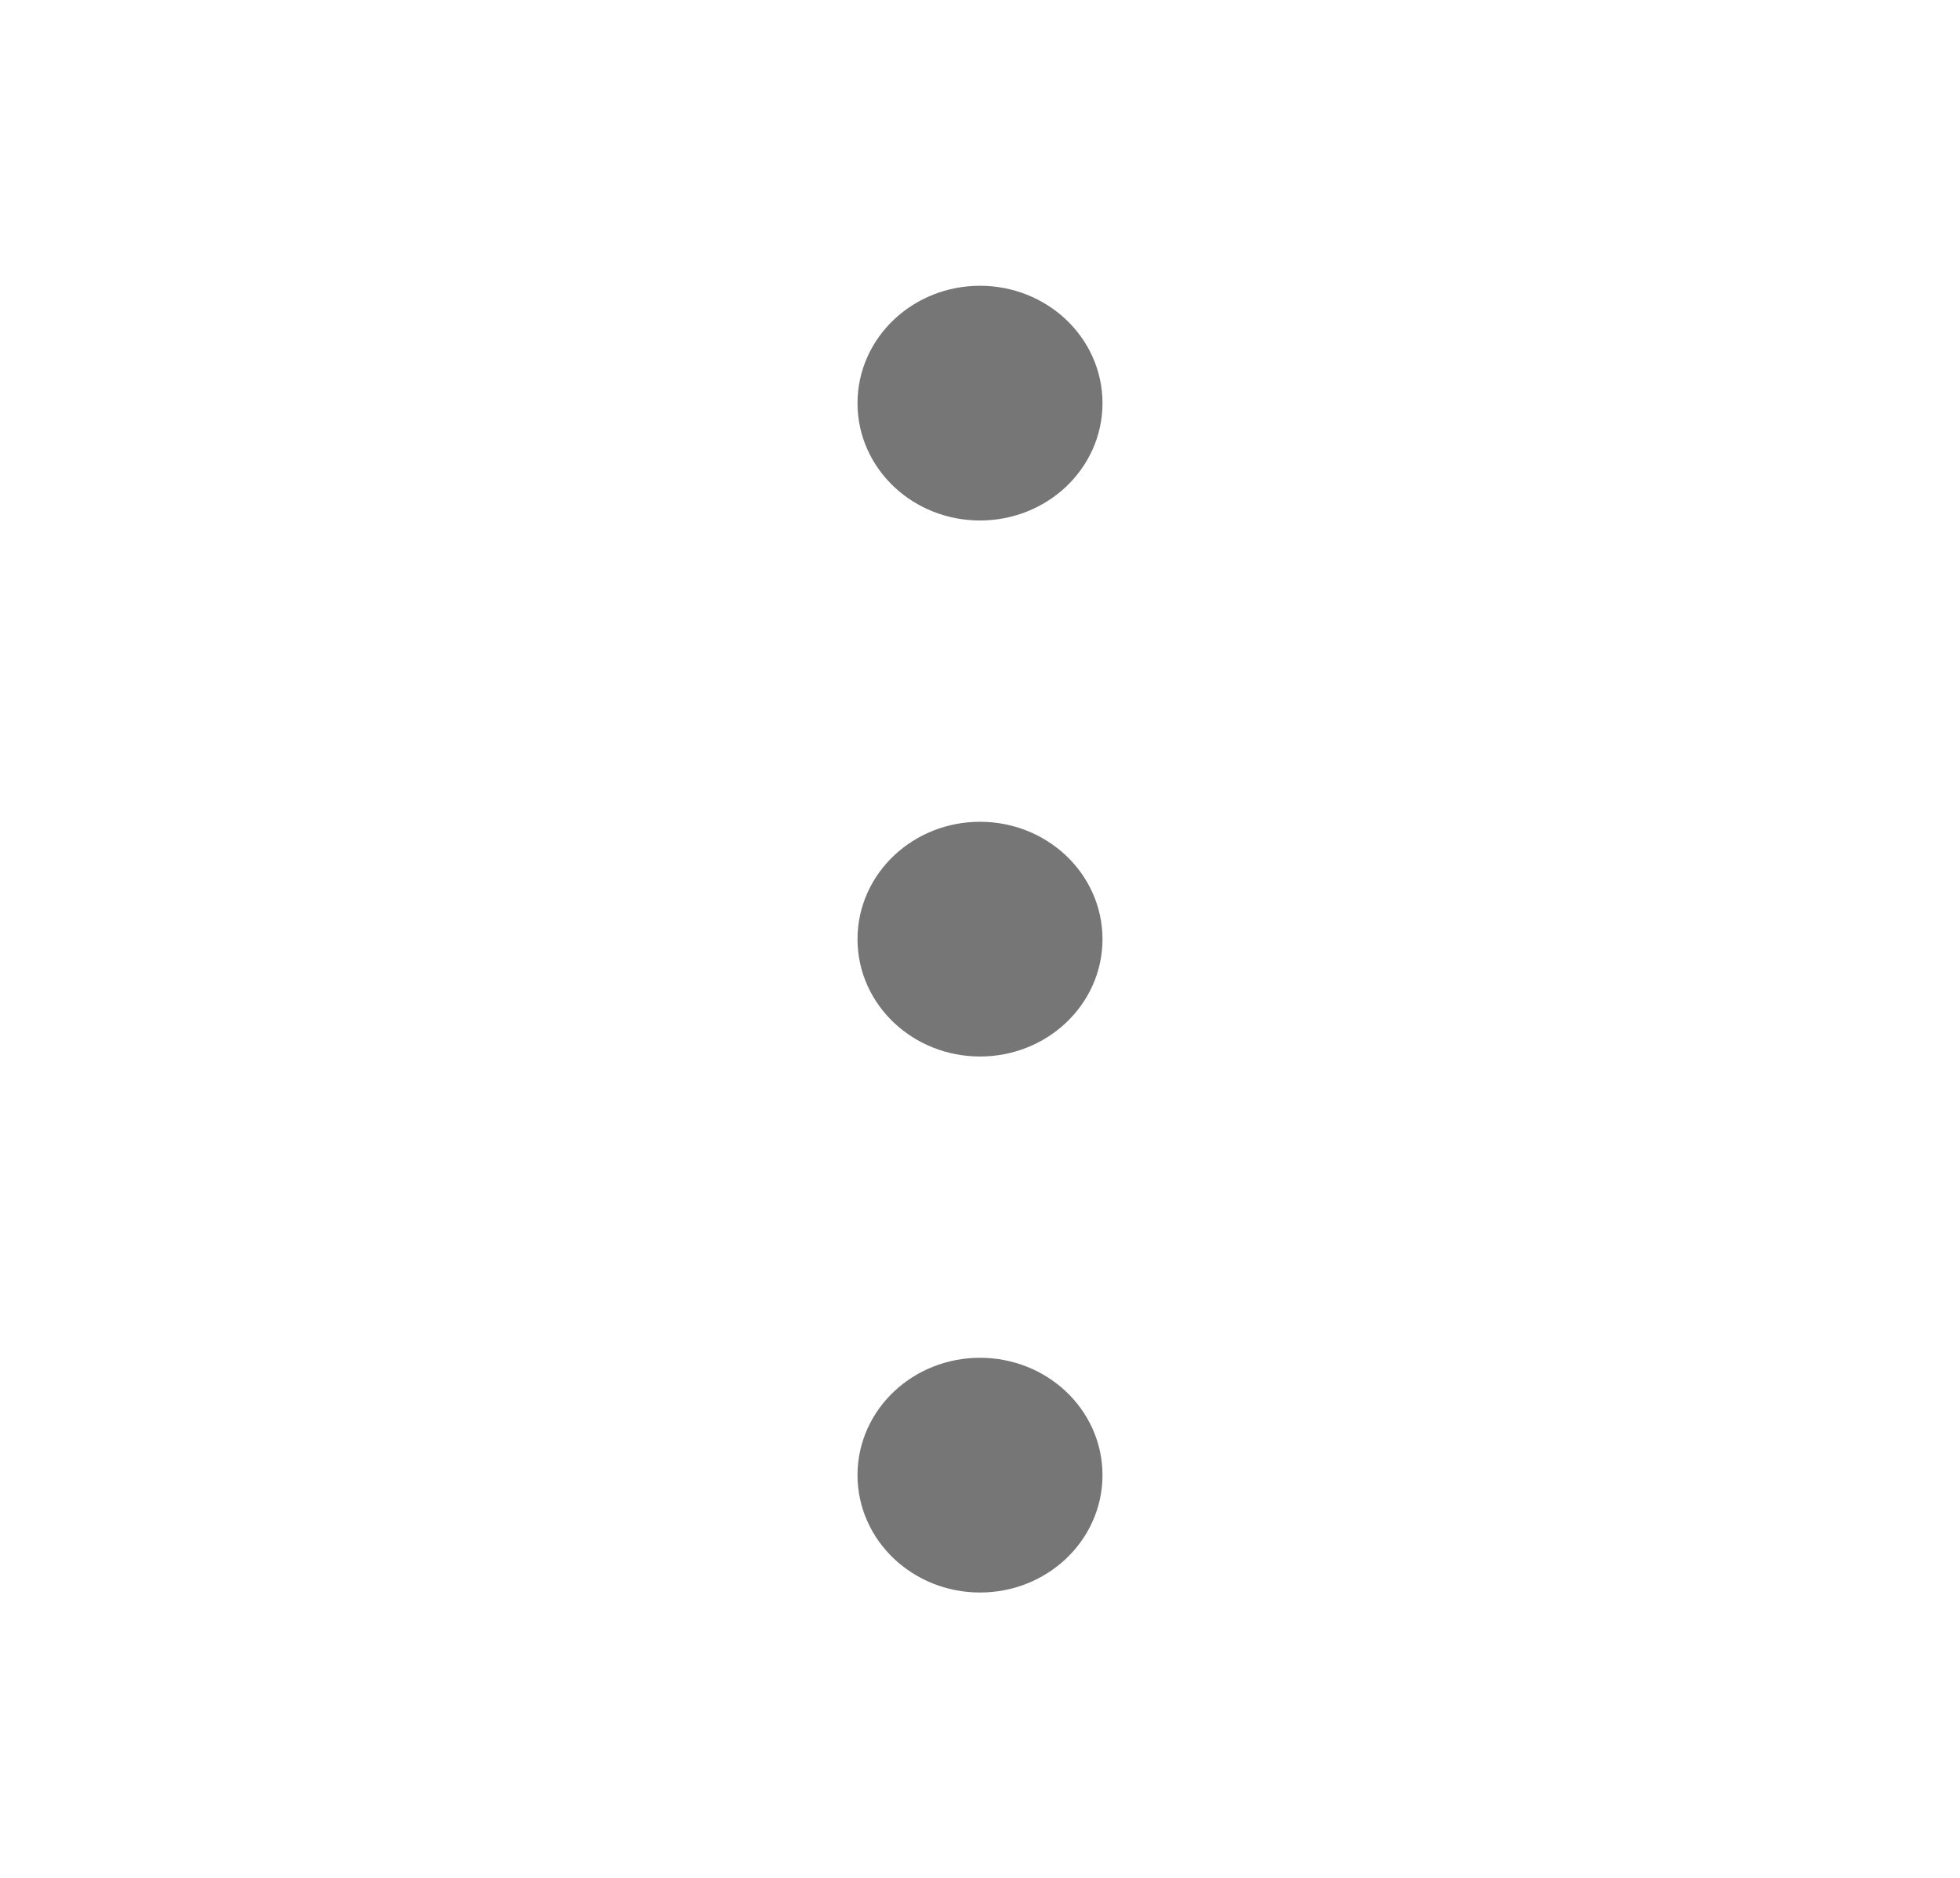 <svg width="24" height="23" viewBox="0 0 24 23" fill="none" xmlns="http://www.w3.org/2000/svg">
<path d="M12 12.44C12.552 12.44 13 12.021 13 11.503C13 10.985 12.552 10.565 12 10.565C11.448 10.565 11 10.985 11 11.503C11 12.021 11.448 12.44 12 12.44Z" fill="#767676" stroke="#767676" stroke-linecap="round" stroke-linejoin="round"/>
<path d="M12 5.875C12.552 5.875 13 5.456 13 4.938C13 4.42 12.552 4 12 4C11.448 4 11 4.42 11 4.938C11 5.456 11.448 5.875 12 5.875Z" fill="#767676" stroke="#767676" stroke-linecap="round" stroke-linejoin="round"/>
<path d="M12 19.005C12.552 19.005 13 18.585 13 18.067C13 17.549 12.552 17.13 12 17.13C11.448 17.13 11 17.549 11 18.067C11 18.585 11.448 19.005 12 19.005Z" fill="#767676" stroke="#767676" stroke-linecap="round" stroke-linejoin="round"/>
</svg>
